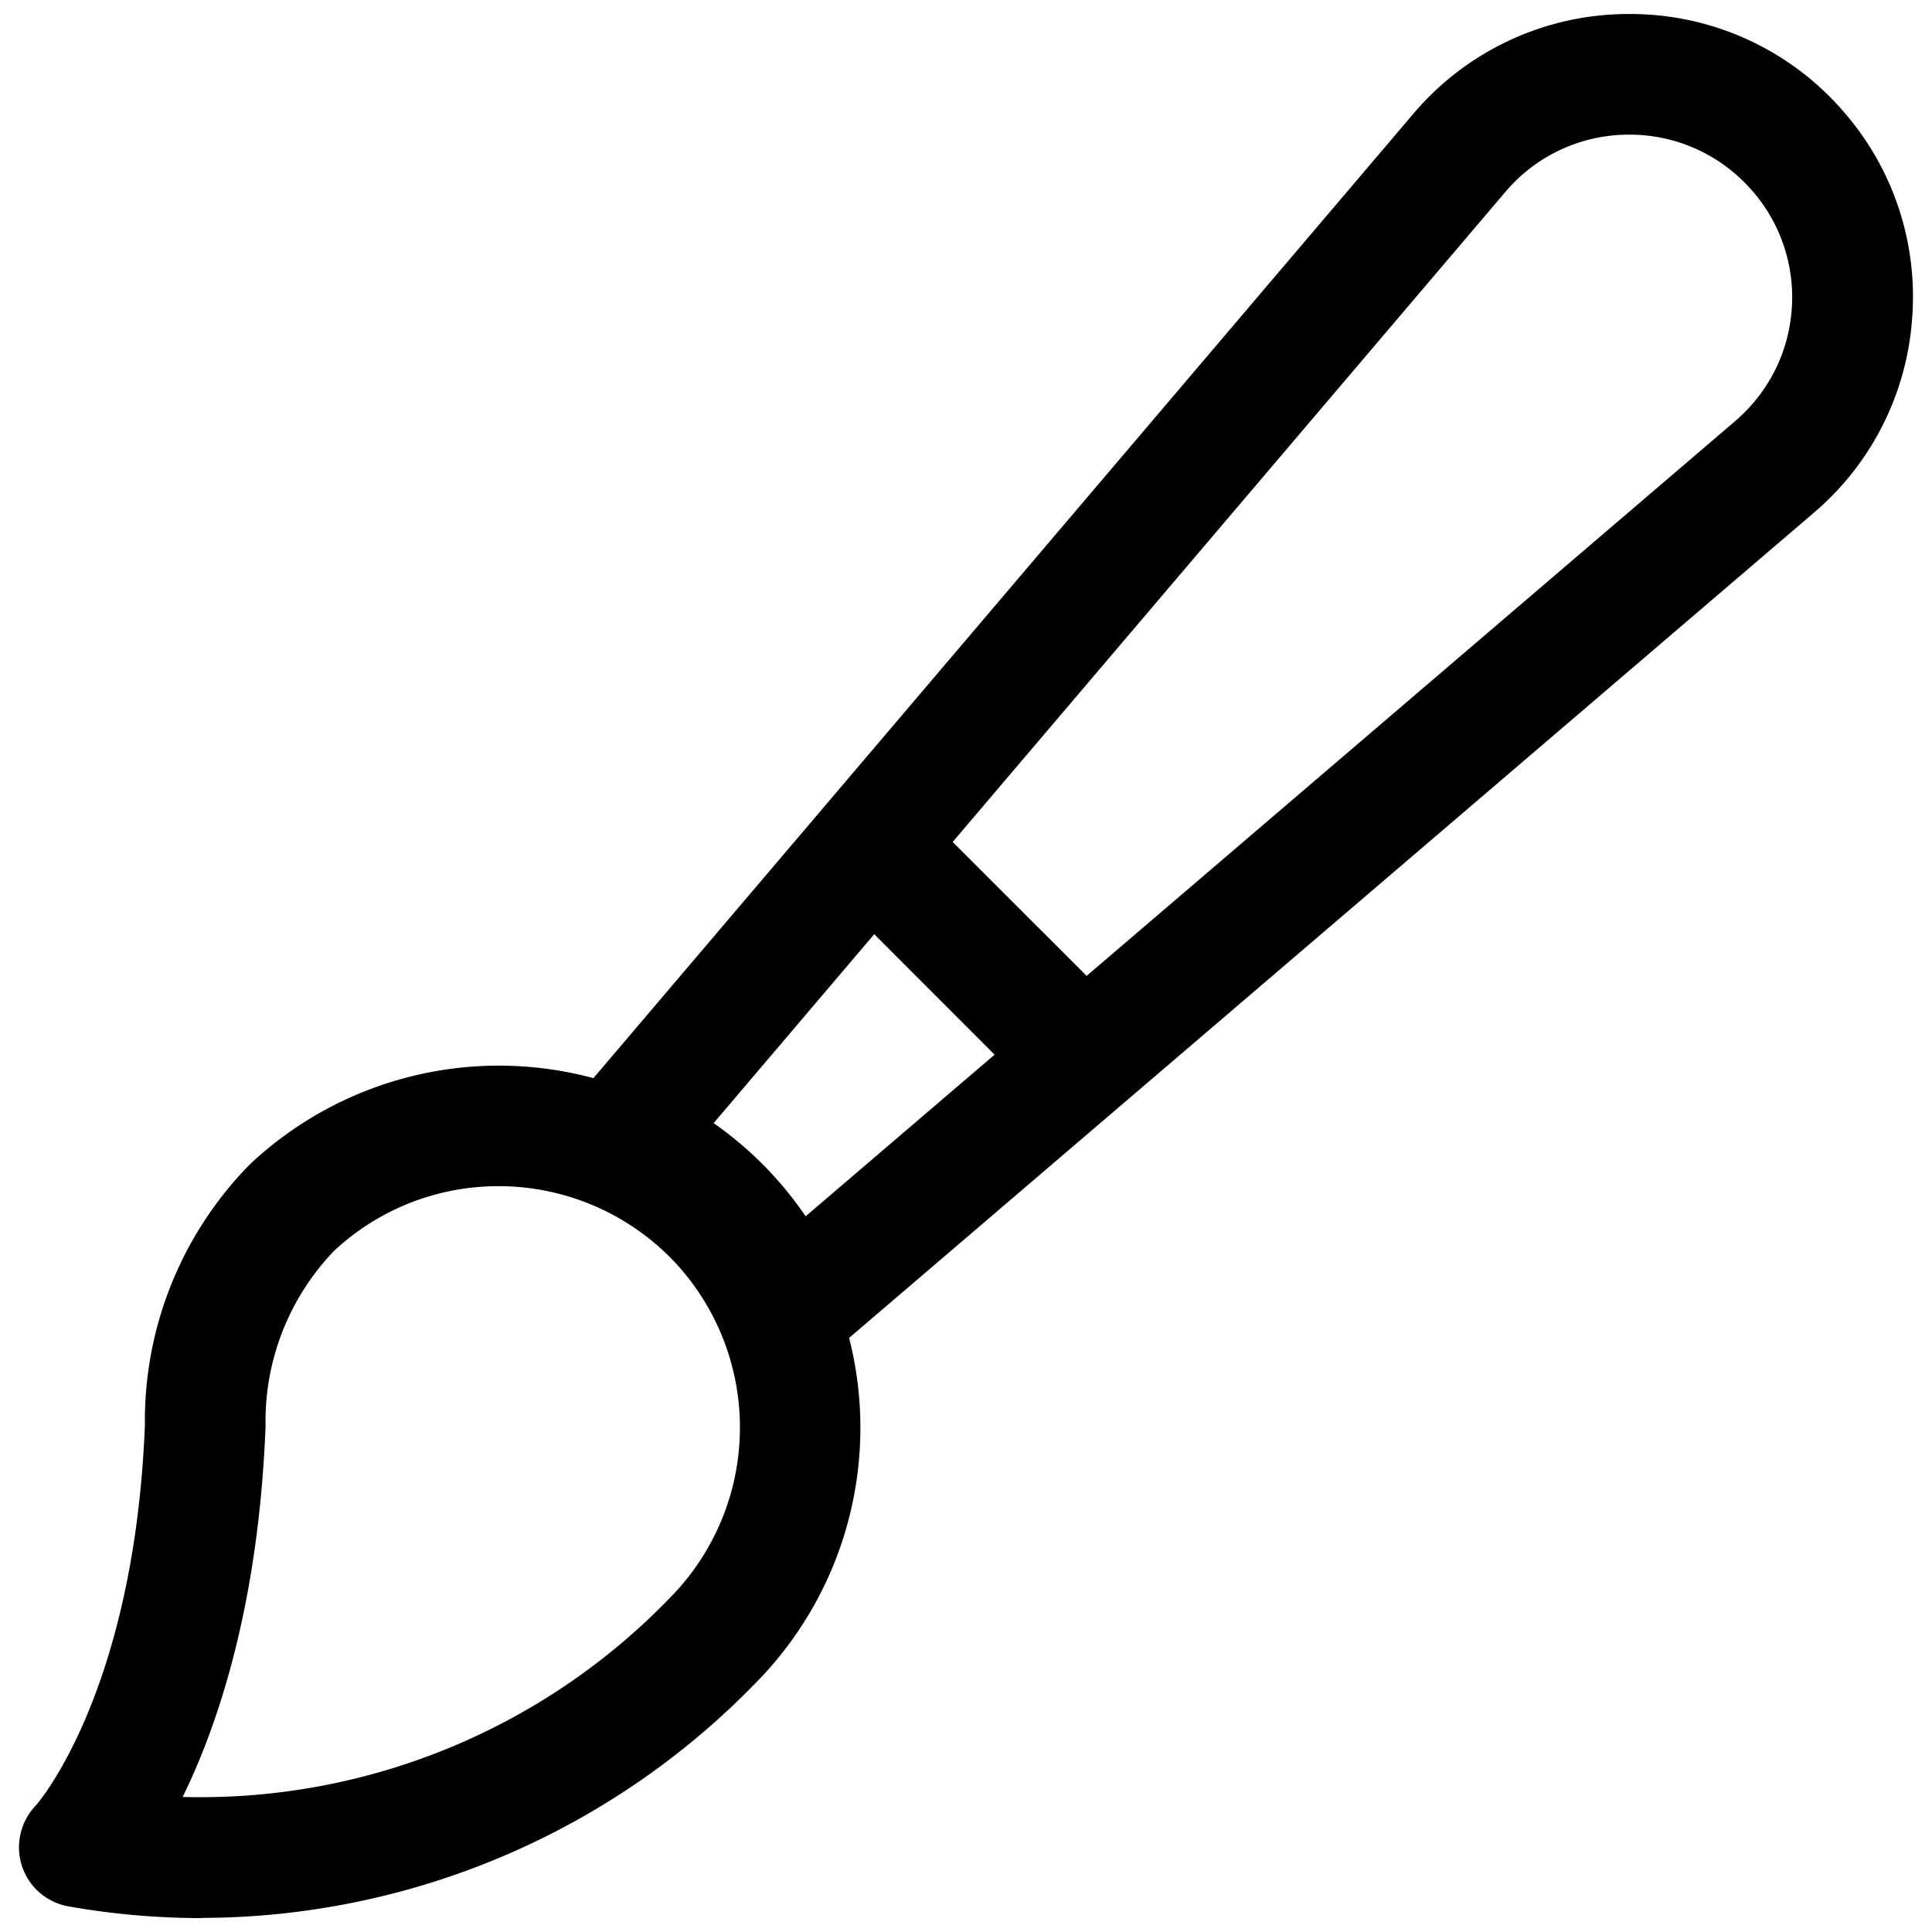 <svg xmlns="http://www.w3.org/2000/svg" width="20" height="20" fill="none" viewBox="0 0 20 20">
  <g clip-path="url(#a)">
    <path fill="#000" d="M2.09 19.856c-.46 0-.92-.04-1.374-.12a.62.62 0 0 1-.503-.754.622.622 0 0 1 .159-.293c.006-.007 1.017-1.149 1.128-3.936a3.785 3.785 0 0 1 1.086-2.699 3.762 3.762 0 0 1 3.557-.893l8.491-9.987A2.918 2.918 0 0 1 16.867.145a2.914 2.914 0 0 1 2.236 1.032 2.91 2.91 0 0 1 .69 2.136 2.91 2.91 0 0 1-1.022 2L8.79 13.85a3.762 3.762 0 0 1-.883 3.484 8.014 8.014 0 0 1-5.816 2.52Zm-.2-1.254a6.757 6.757 0 0 0 5.103-2.122 2.508 2.508 0 0 0-.001-3.407 2.508 2.508 0 0 0-1.83-.794c-.635 0-1.24.238-1.704.67a2.547 2.547 0 0 0-.709 1.817c-.073 1.863-.5 3.106-.858 3.836Zm5.498-6.975c.374.261.695.587.952.964l1.956-1.673L9.05 9.671l-1.662 1.955Zm3.861-1.525 6.71-5.74c.343-.293.552-.7.588-1.149a1.674 1.674 0 0 0-.49-1.326 1.673 1.673 0 0 0-1.19-.493 1.671 1.671 0 0 0-1.281.59L9.862 8.716l1.387 1.386Z"/>
  </g>
  <defs>
    <clipPath id="a">
      <path fill="#fff" d="M0 0h20v20H0z"/>
    </clipPath>
  </defs>
</svg>
